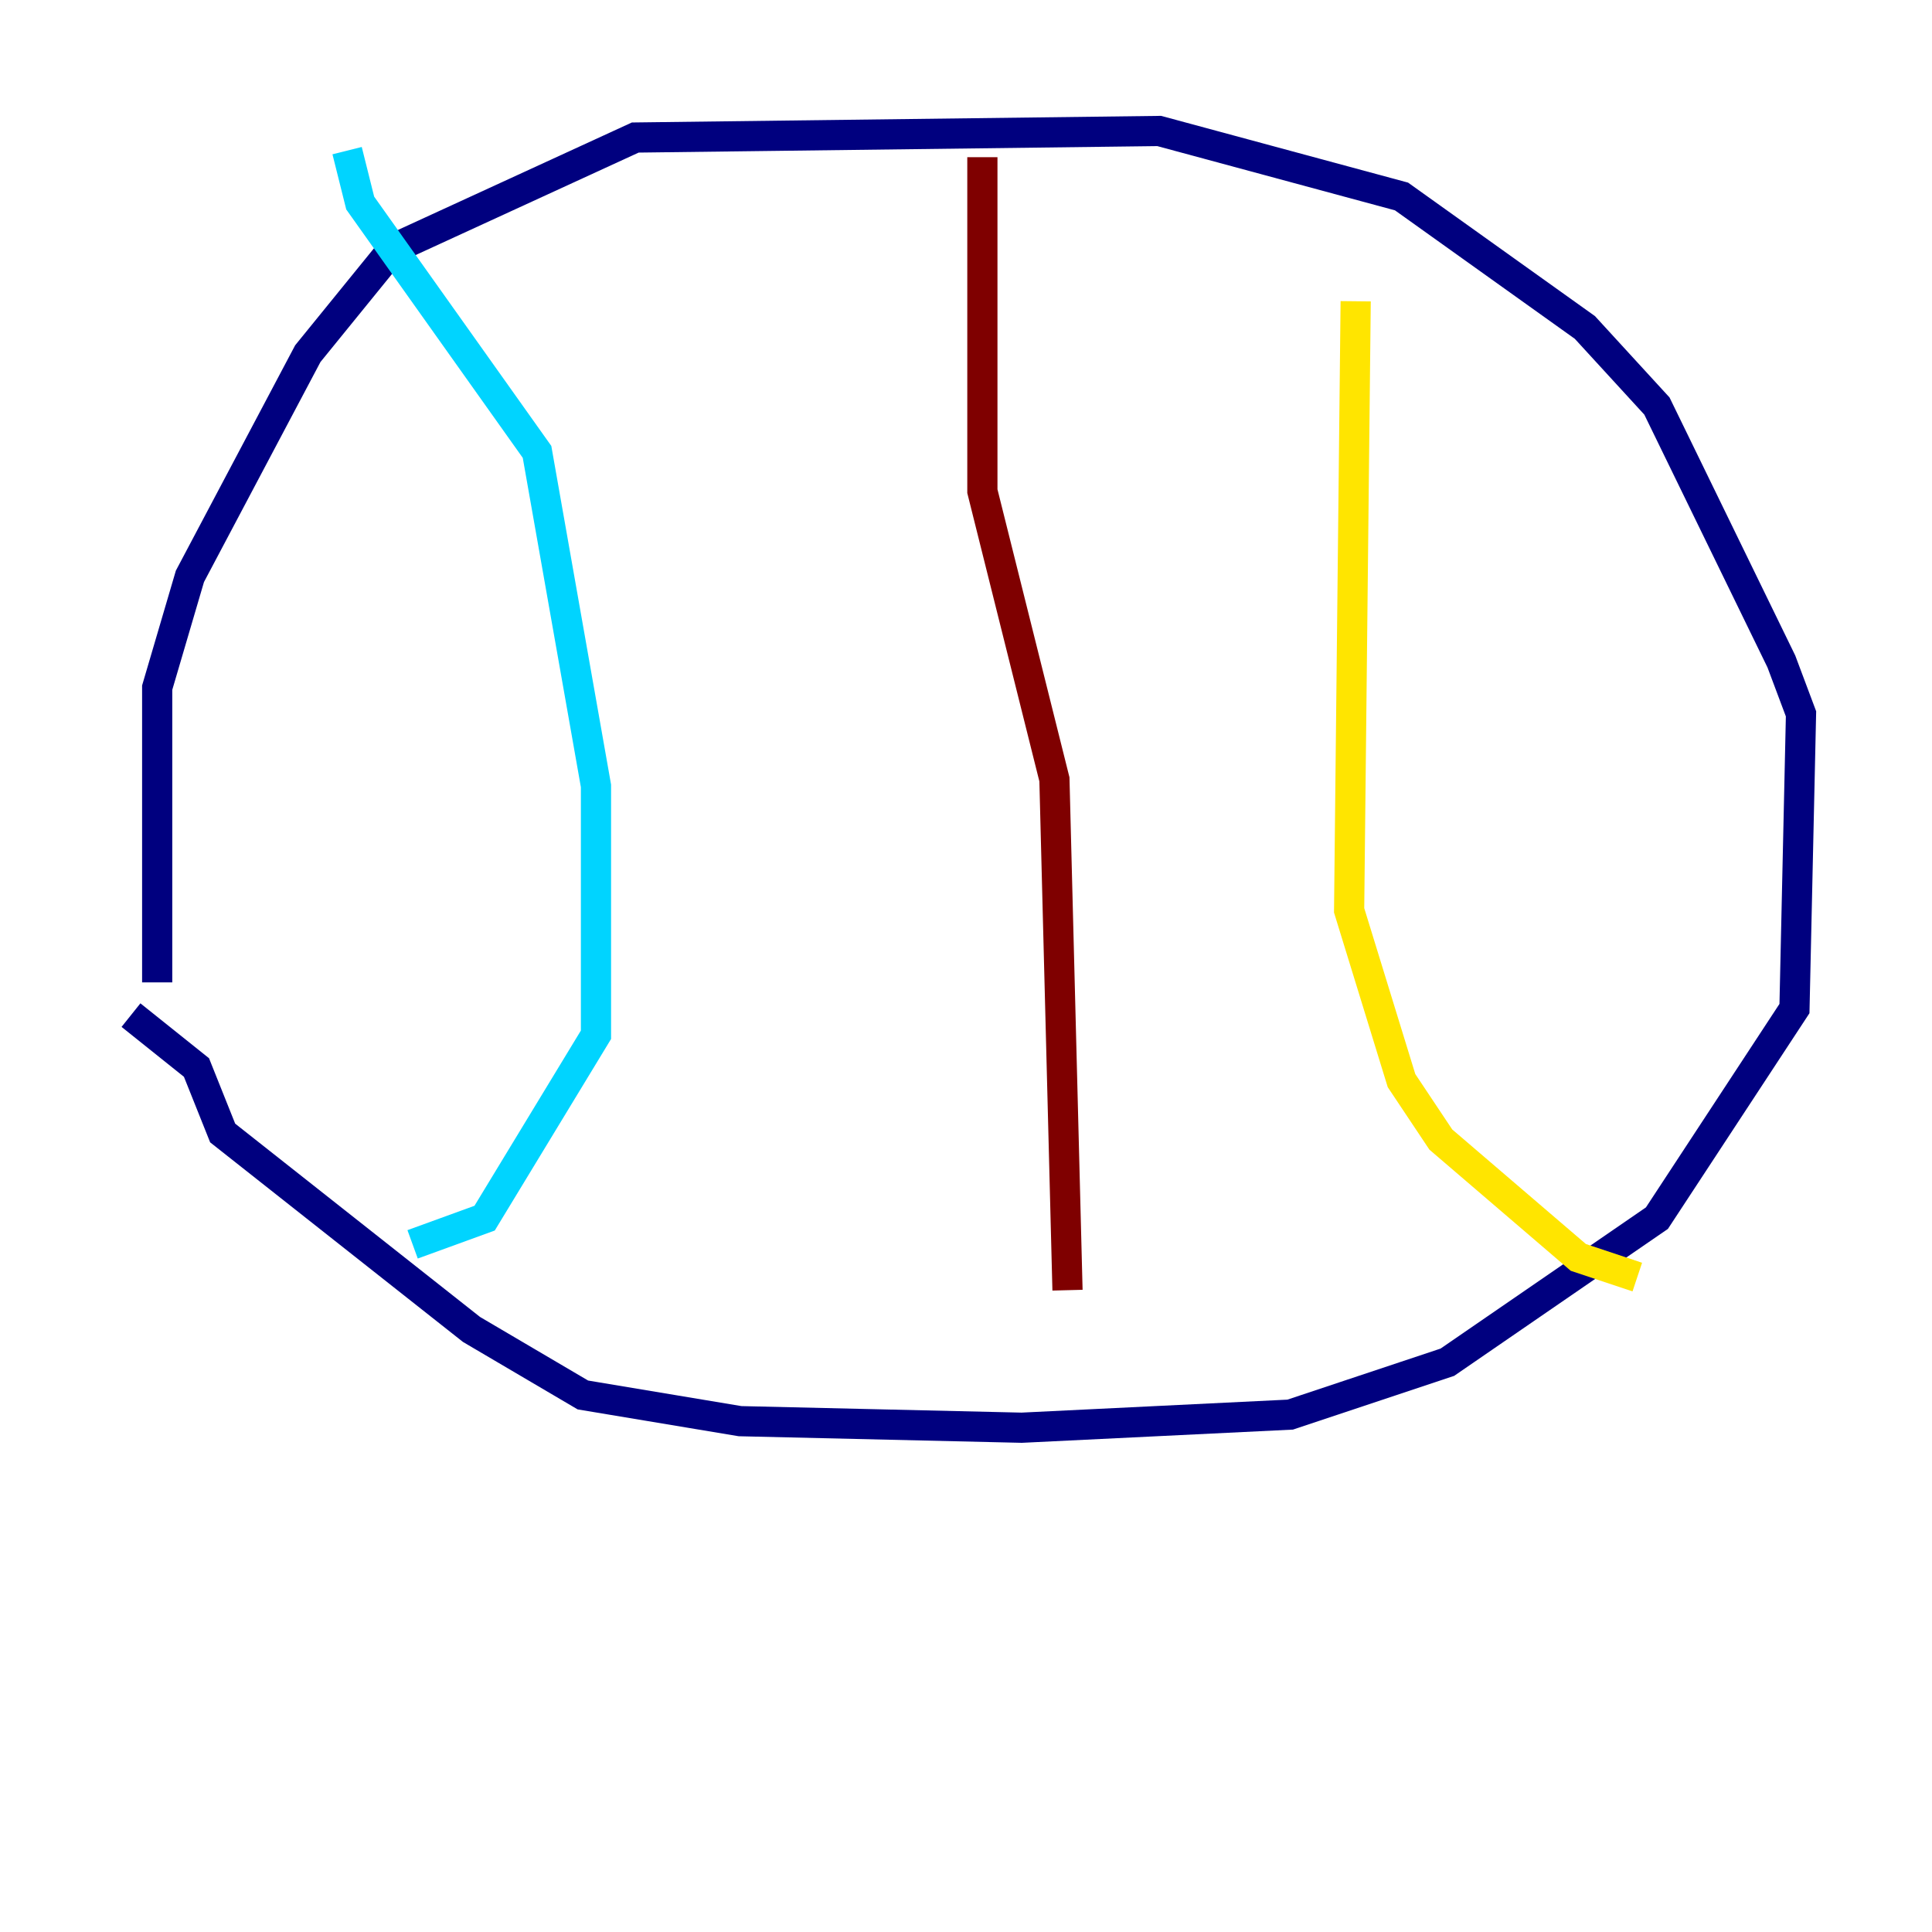 <?xml version="1.0" encoding="utf-8" ?>
<svg baseProfile="tiny" height="128" version="1.2" viewBox="0,0,128,128" width="128" xmlns="http://www.w3.org/2000/svg" xmlns:ev="http://www.w3.org/2001/xml-events" xmlns:xlink="http://www.w3.org/1999/xlink"><defs /><polyline fill="none" points="10.414,65.085 10.414,45.559 12.583,38.183 20.393,23.43 26.034,16.488 42.088,9.112 76.8,8.678 92.854,13.017 105.003,21.695 109.776,26.902 118.02,43.824 119.322,47.295 118.888,66.82 109.776,80.705 95.891,90.251 85.478,93.722 67.688,94.59 49.031,94.156 38.617,92.42 31.241,88.081 14.752,75.064 13.017,70.725 8.678,67.254" stroke="#00007f" stroke-width="2" /><polyline fill="none" points="22.997,9.98 23.864,13.451 35.58,29.939 39.485,52.068 39.485,68.556 32.108,80.705 27.336,82.441" stroke="#00d4ff" stroke-width="2" /><polyline fill="none" points="89.817,19.959 89.383,60.312 92.854,71.593 95.458,75.498 104.57,83.308 108.475,84.61" stroke="#ffe500" stroke-width="2" /><polyline fill="none" points="65.085,10.414 65.085,32.542 69.858,51.634 70.725,85.478" stroke="#7f0000" stroke-width="2" /></svg>